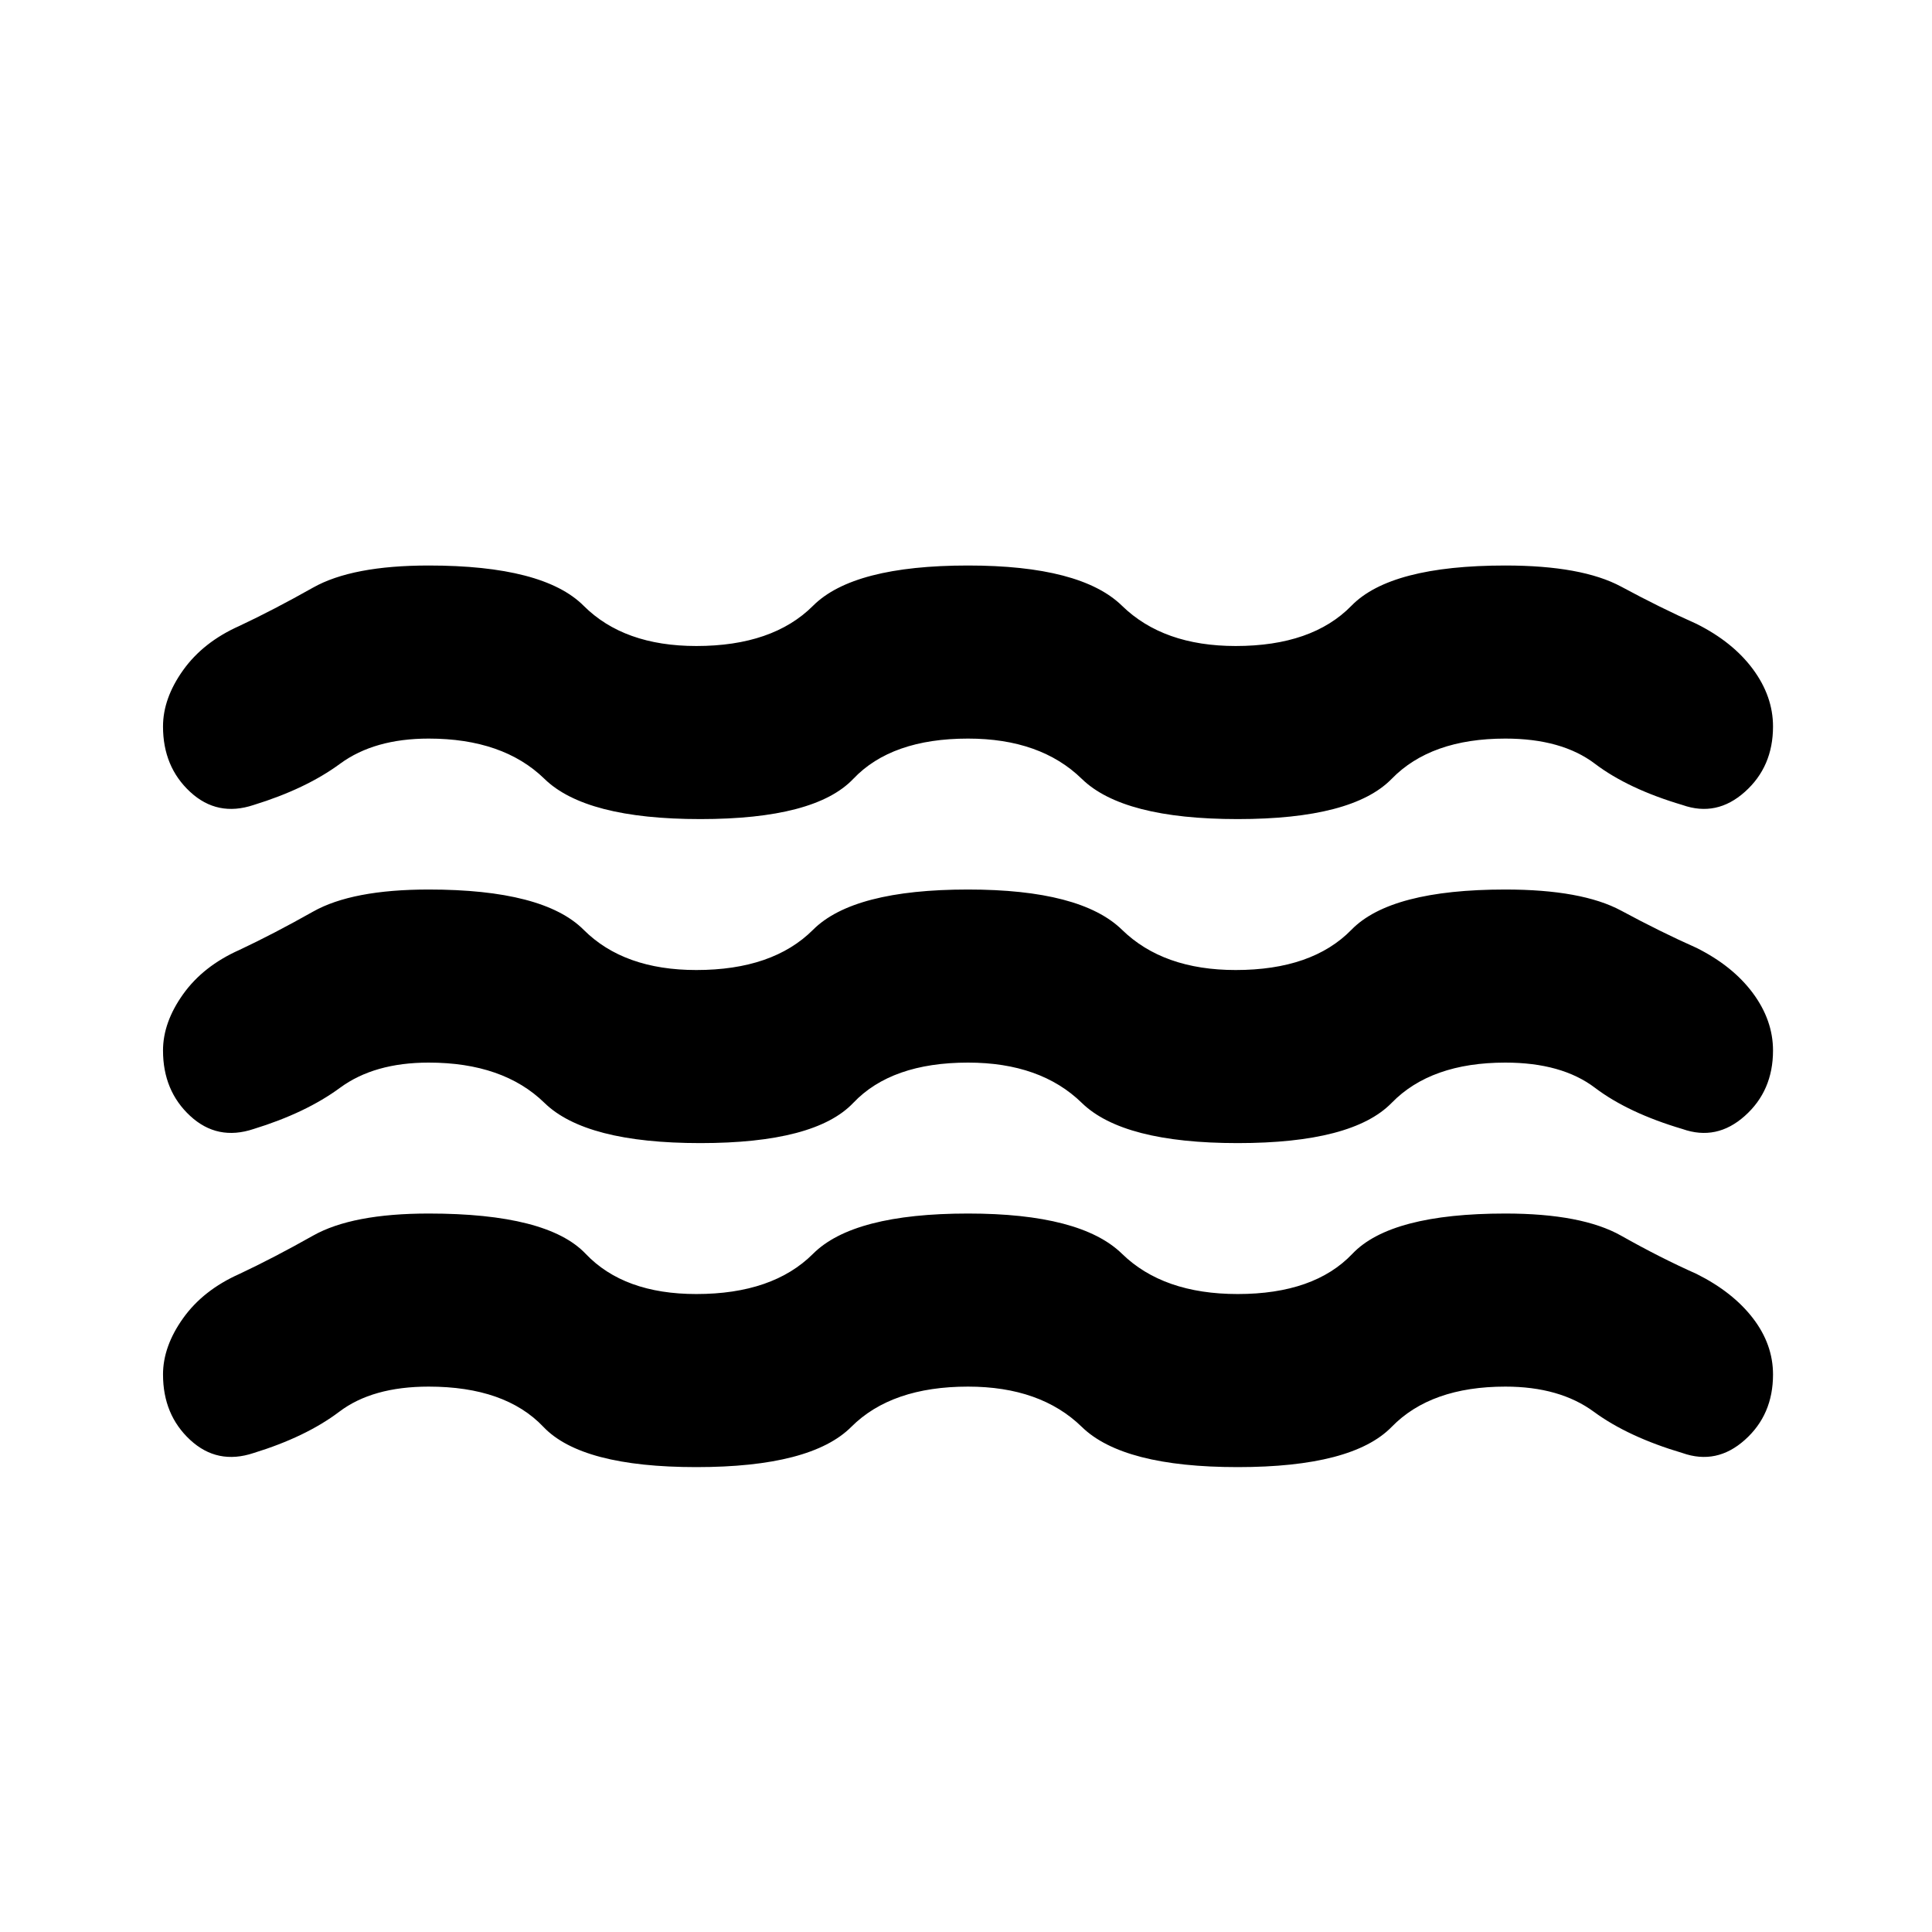 <svg xmlns="http://www.w3.org/2000/svg" height="24" width="24"><path d="M2.025 13.05q0-.35.25-.7t.7-.55q.425-.2.913-.475.487-.275 1.437-.275 1.425 0 1.925.5t1.4.5q.95 0 1.45-.5t1.925-.5q1.4 0 1.913.5.512.5 1.412.5.95 0 1.438-.5.487-.5 1.912-.5.95 0 1.438.262.487.263.937.463.45.225.7.562.25.338.25.713 0 .5-.35.812-.35.313-.775.163-.675-.2-1.088-.513Q19.4 13.2 18.7 13.2q-.925 0-1.412.5-.488.5-1.913.5t-1.937-.5q-.513-.5-1.413-.5-.95 0-1.425.5-.475.5-1.9.5-1.425 0-1.937-.5-.513-.5-1.438-.5-.675 0-1.1.312-.425.313-1.075.513-.45.15-.788-.163-.337-.312-.337-.812Zm0 4.025q0-.35.25-.7t.7-.55q.425-.2.913-.475.487-.275 1.437-.275 1.475 0 1.95.5.475.5 1.375.5.95 0 1.45-.5t1.925-.5q1.4 0 1.913.5.512.5 1.437.5.95 0 1.425-.5.475-.5 1.9-.5.95 0 1.438.275.487.275.937.475.45.225.7.55.25.325.25.7 0 .5-.35.812-.35.313-.775.163-.675-.2-1.1-.512-.425-.313-1.1-.313-.925 0-1.412.5-.488.5-1.913.5t-1.937-.5q-.513-.5-1.413-.5-.95 0-1.45.5t-1.925.5q-1.425 0-1.9-.5-.475-.5-1.425-.5-.7 0-1.112.313-.413.312-1.063.512-.45.15-.788-.163-.337-.312-.337-.812Zm0-8.05q0-.35.25-.7t.7-.55q.425-.2.913-.475.487-.275 1.437-.275 1.425 0 1.925.5t1.4.5q.95 0 1.45-.5t1.925-.5q1.4 0 1.913.5.512.5 1.412.5.95 0 1.438-.5.487-.5 1.912-.5.95 0 1.438.262.487.263.937.463.45.225.7.562.25.338.25.713 0 .5-.35.812-.35.313-.775.163-.675-.2-1.088-.513-.412-.312-1.112-.312-.925 0-1.412.5-.488.5-1.913.5t-1.937-.5q-.513-.5-1.413-.5-.95 0-1.425.5-.475.5-1.9.5-1.425 0-1.937-.5-.513-.5-1.438-.5-.675 0-1.1.312Q3.8 9.8 3.15 10q-.45.15-.788-.163-.337-.312-.337-.812Z"/></svg>